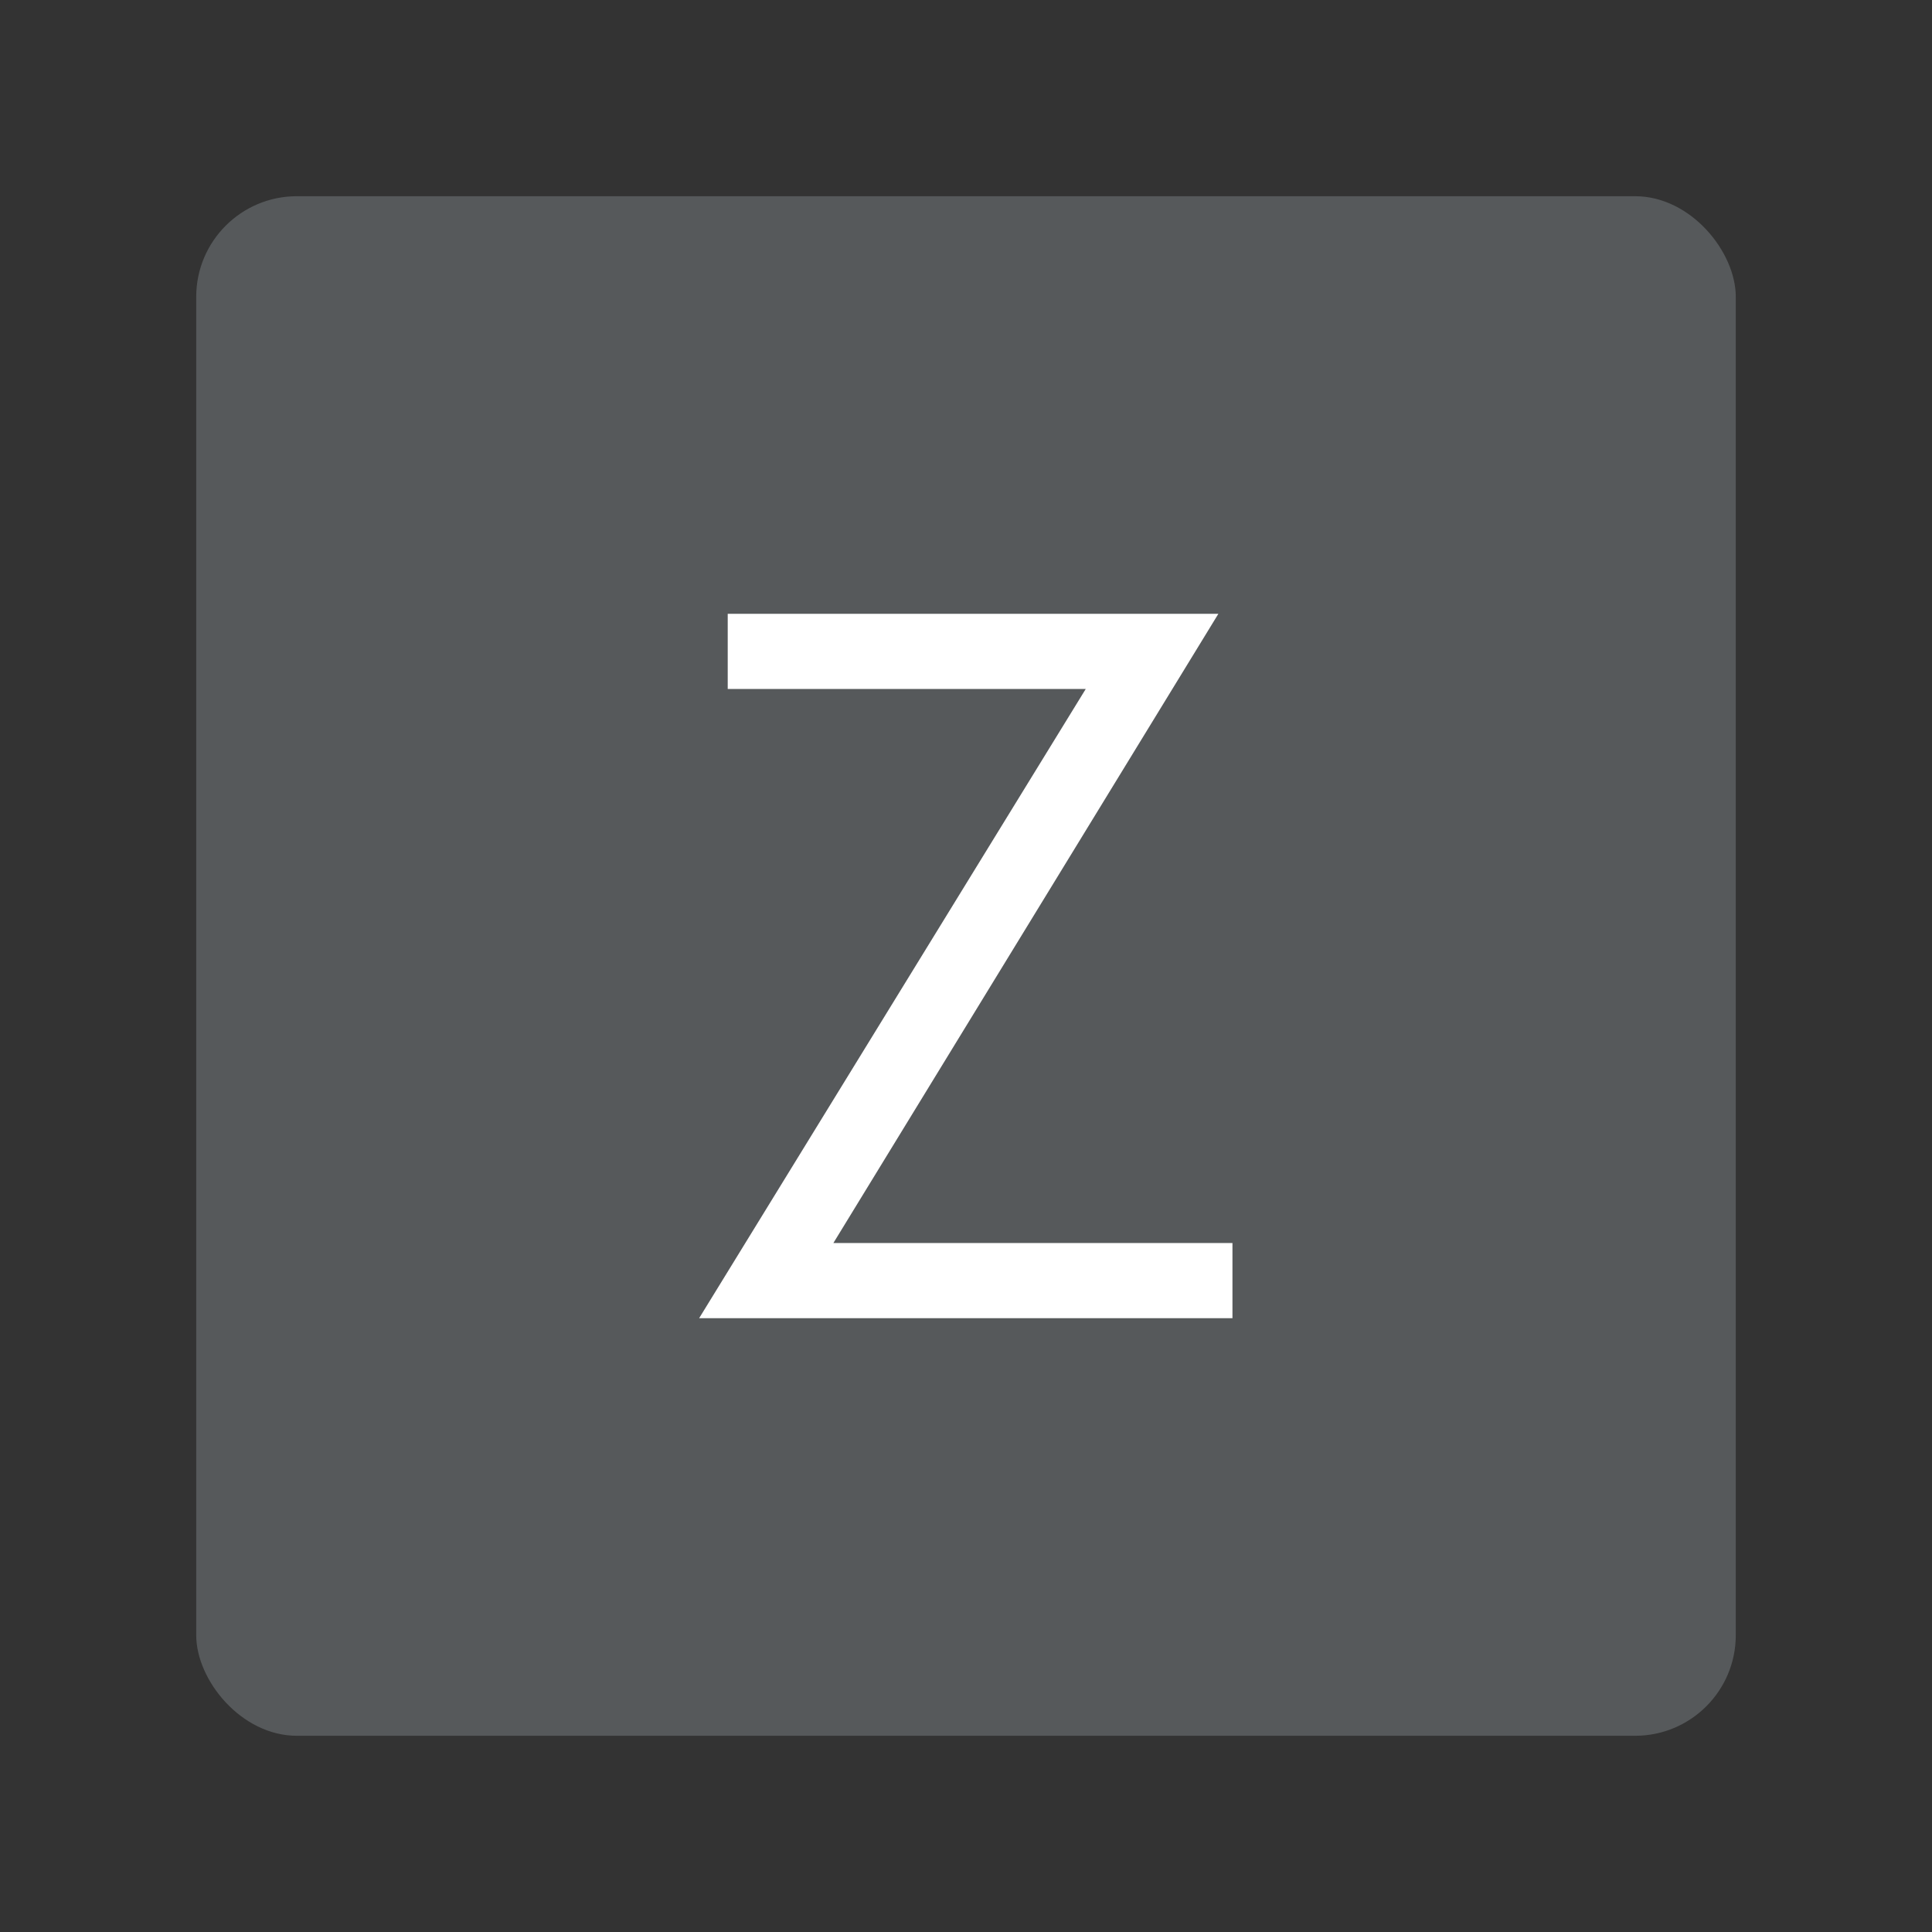 <svg xmlns="http://www.w3.org/2000/svg" data-name="Layer 1" viewBox="0 0 192 192"><rect x="0" y="0" width="192" height="192" fill="#333333" stroke="none"/><rect width="153" height="153" x="19.5" y="19.5" rx="10" style="fill:#56595b;isolation:isolate"/><path d="M122.48 123.53V131h-53l38.42-62.53H72.32V61h48.76l-38.26 62.53Z" style="fill:#fff"/></svg>
